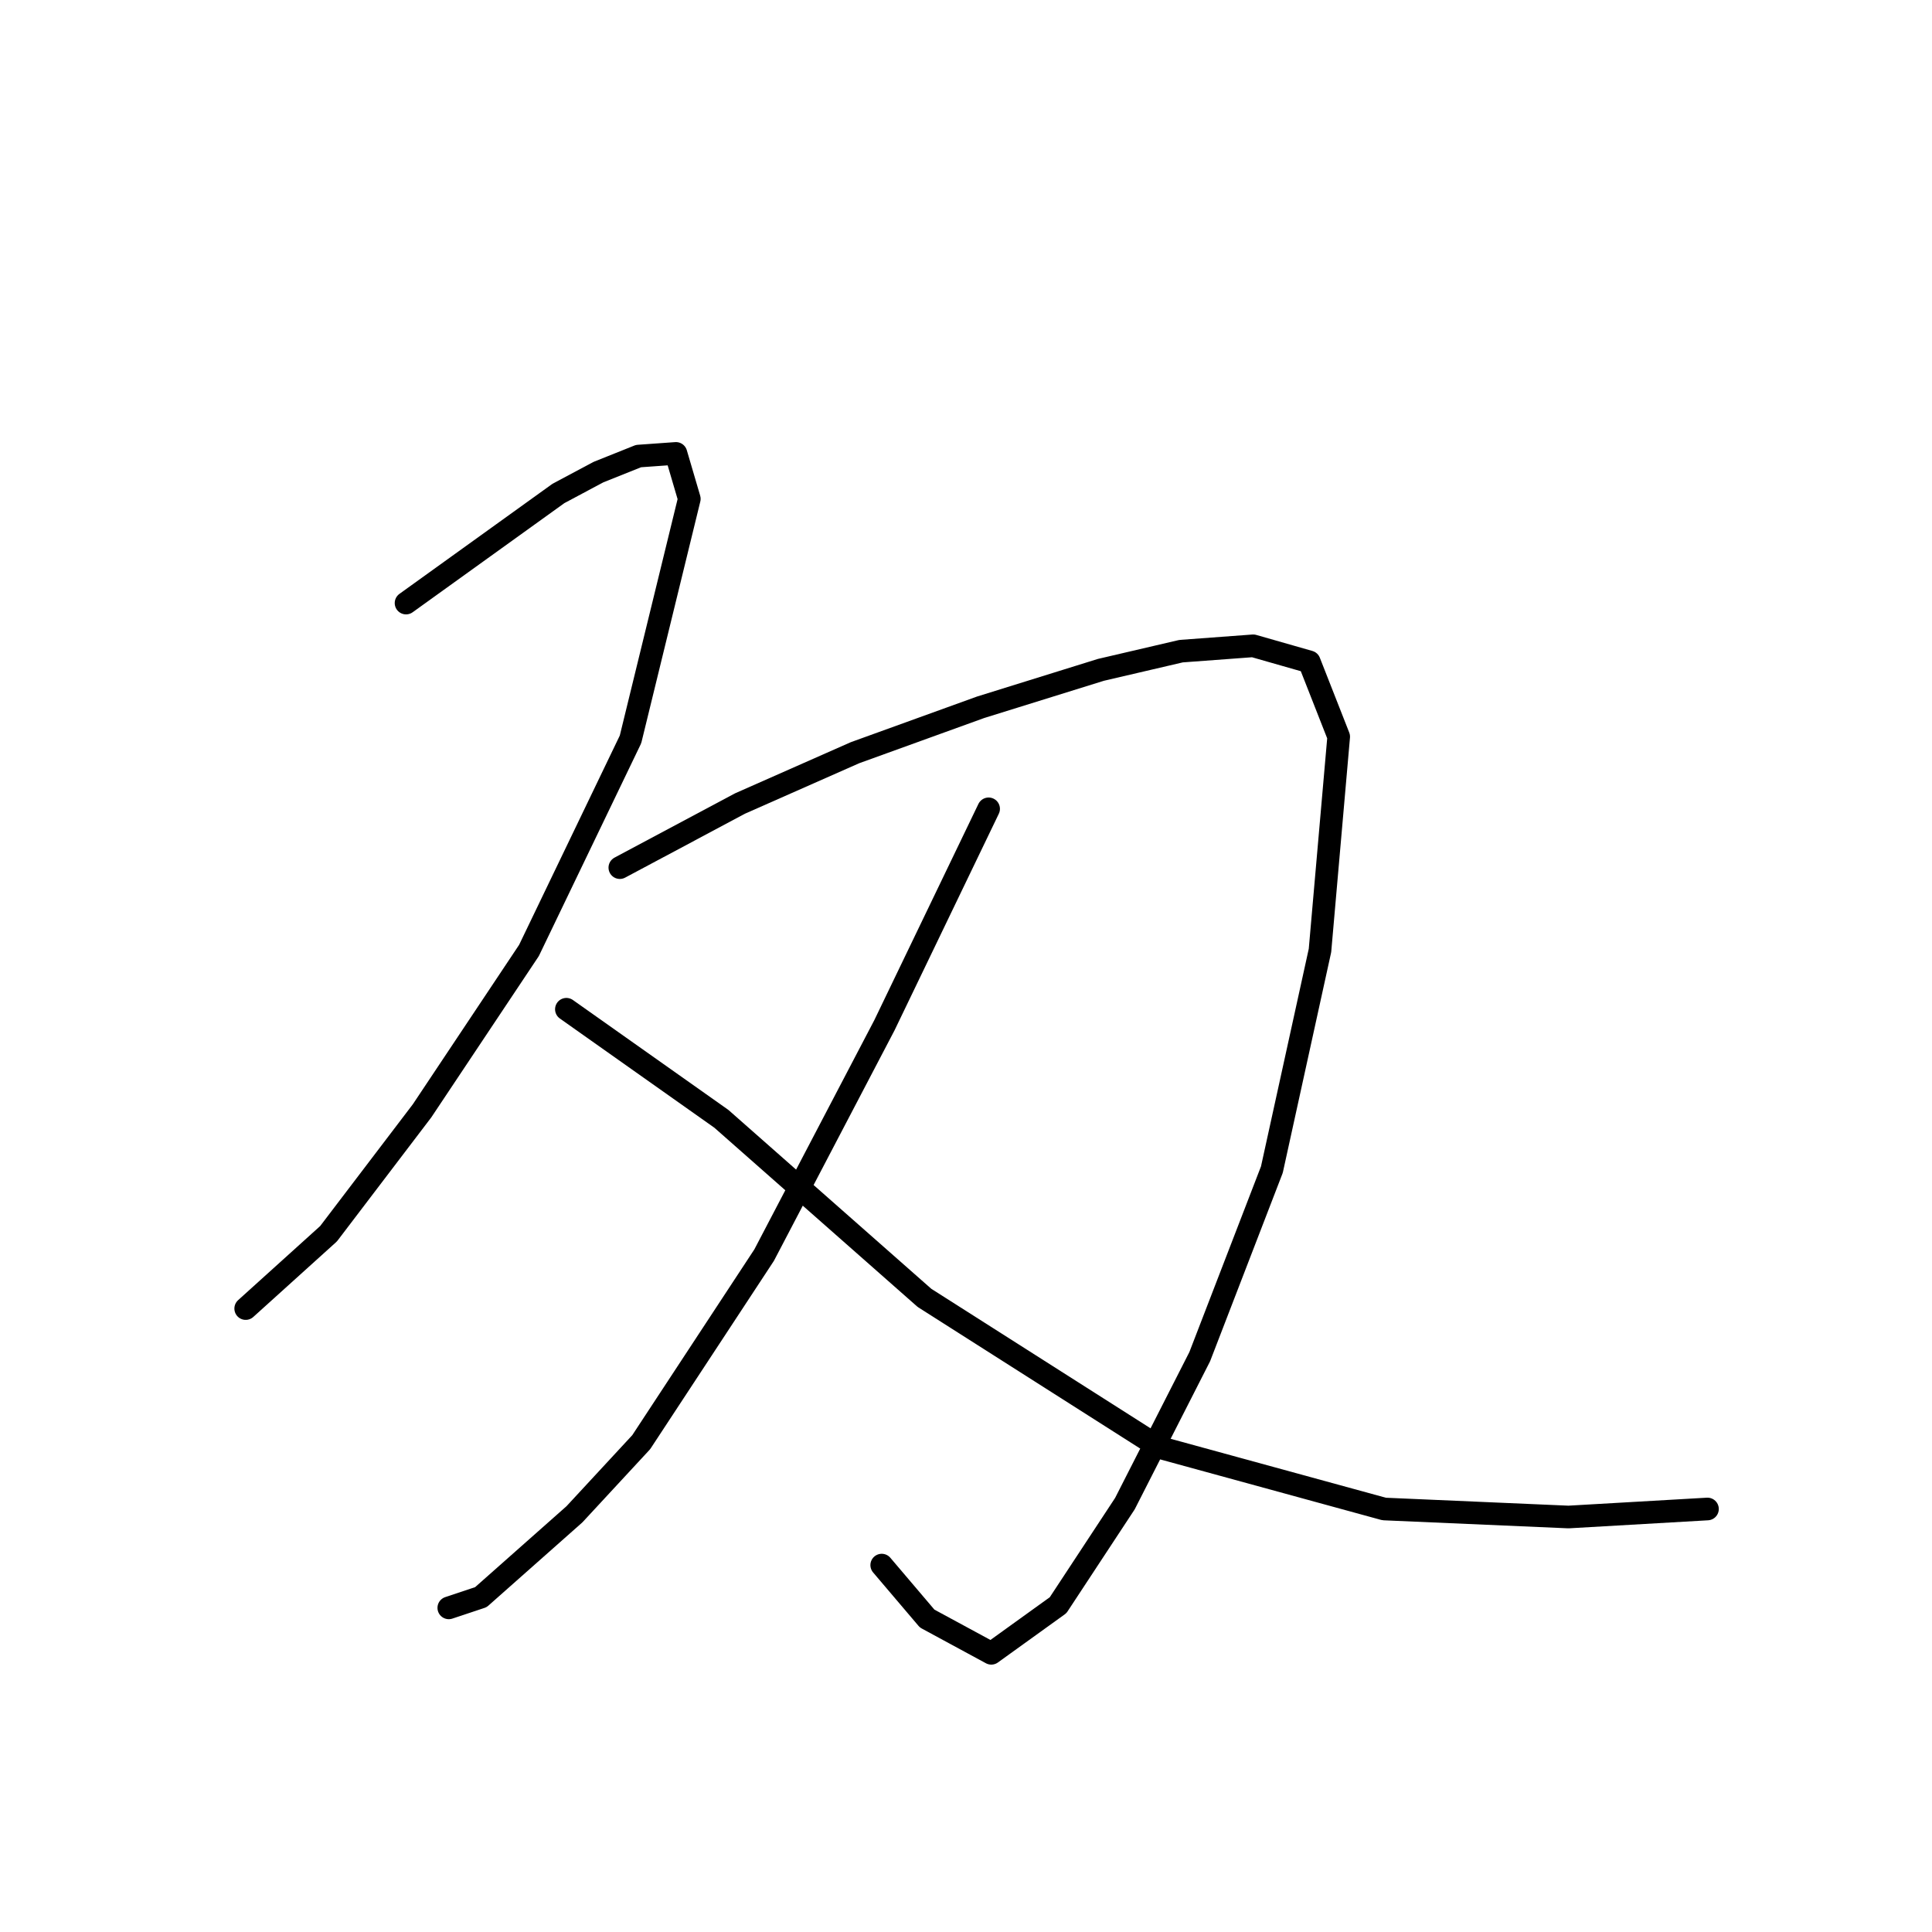 <?xml version="1.0" standalone="no"?>
    <svg width="256" height="256" xmlns="http://www.w3.org/2000/svg" version="1.1">
    <polyline stroke="black" stroke-width="3" stroke-linecap="round" fill="transparent" stroke-linejoin="round" points="53.803 79.909 73.987 65.391 79.298 62.558 84.61 60.433 89.567 60.079 91.337 66.099 83.547 97.968 70.091 125.942 55.927 147.188 43.534 163.476 32.557 173.391 32.557 173.391 " />
        <polyline stroke="black" stroke-width="3" stroke-linecap="round" fill="transparent" stroke-linejoin="round" points="82.131 114.965 98.065 106.466 113.292 99.738 129.934 93.719 145.869 88.761 156.492 86.283 166.052 85.574 173.489 87.699 177.384 97.614 174.905 125.942 168.531 154.978 158.971 179.765 149.056 199.24 140.203 212.696 131.351 219.07 122.852 214.467 116.833 207.385 116.833 207.385 " />
        <polyline stroke="black" stroke-width="3" stroke-linecap="round" fill="transparent" stroke-linejoin="round" points="130.997 107.175 117.187 135.857 101.252 166.309 84.964 191.096 76.111 200.657 63.718 211.634 59.468 213.05 59.468 213.05 " />
        <polyline stroke="black" stroke-width="3" stroke-linecap="round" fill="transparent" stroke-linejoin="round" points="75.049 133.732 95.587 148.25 122.498 171.975 153.659 191.804 183.403 199.949 207.836 201.011 226.249 199.949 226.249 199.949 " />
        </svg>